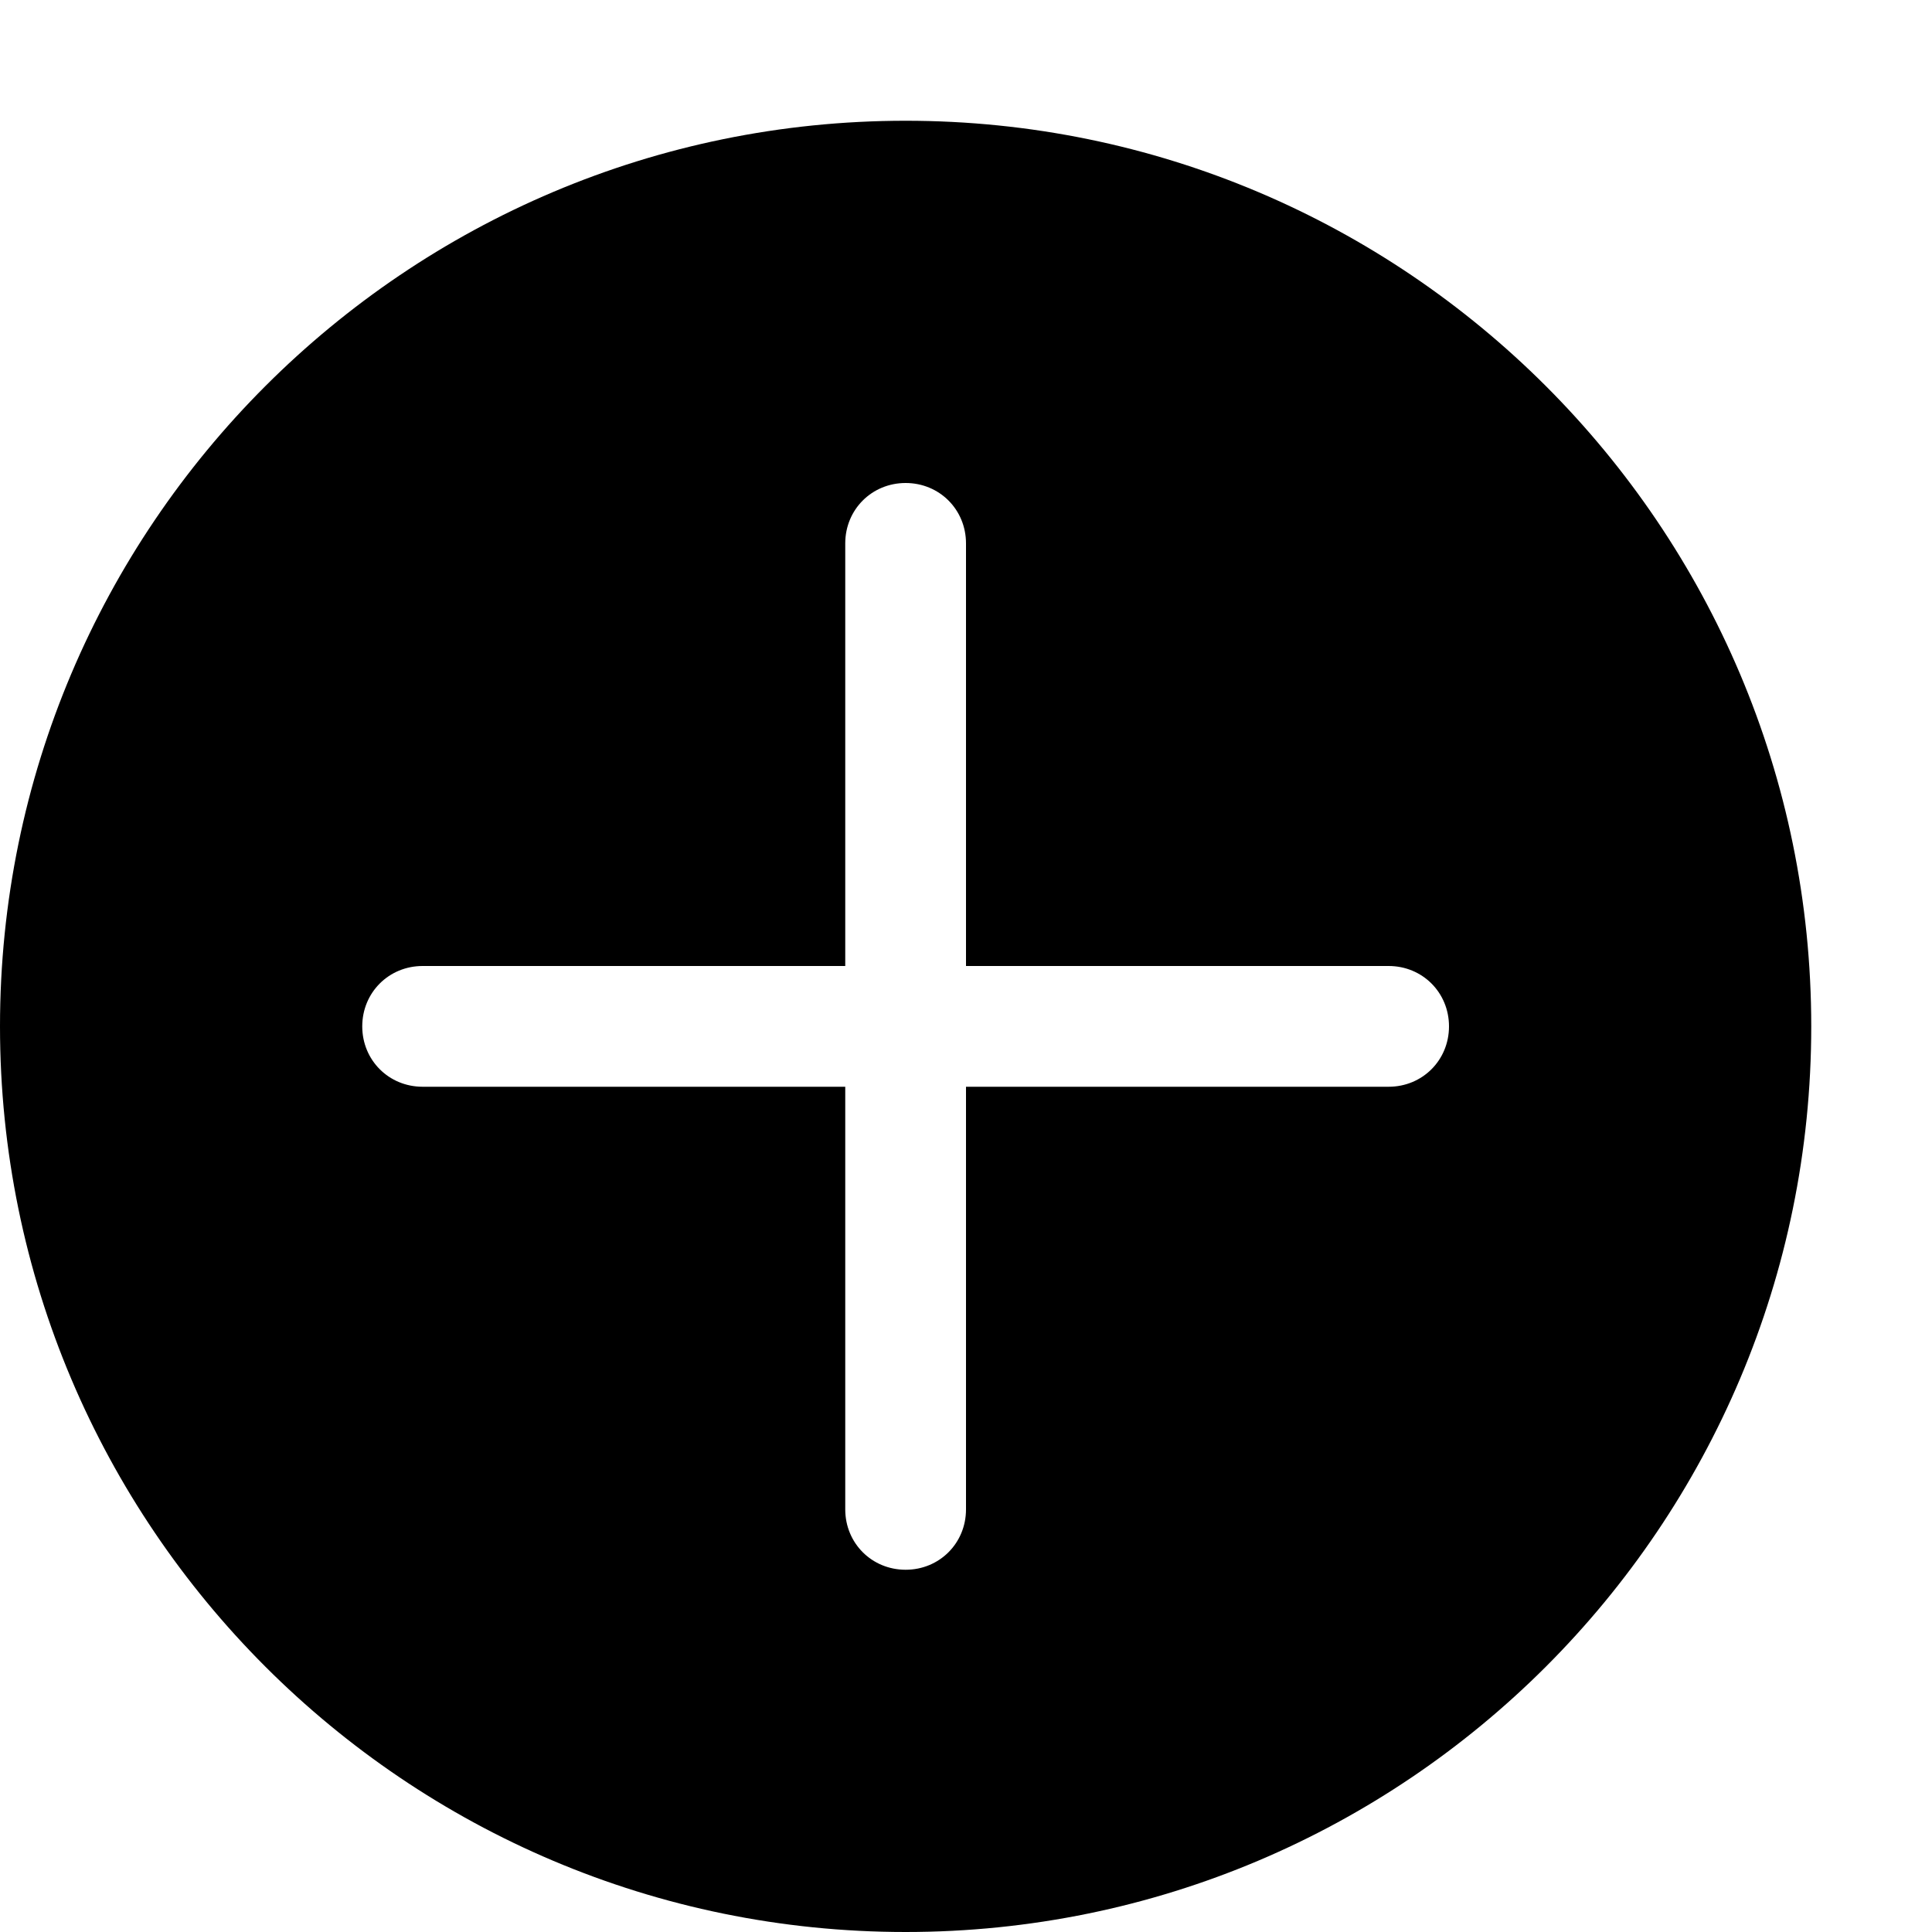 <svg xmlns="http://www.w3.org/2000/svg" xmlns:xlink="http://www.w3.org/1999/xlink" width="16" height="16" viewBox="0 0 16 16"><path fill="currentColor" d="M7.5 1C3.36 1 0 4.36 0 8.5S3.36 16 7.5 16S15 12.64 15 8.5S11.64 1 7.5 1m4 8H8v3.5c0 .28-.22.5-.5.5s-.5-.22-.5-.5V9H3.5c-.28 0-.5-.22-.5-.5s.22-.5.5-.5H7V4.5c0-.28.22-.5.5-.5s.5.22.5.5V8h3.5c.28 0 .5.22.5.5s-.22.5-.5.5"/></svg>